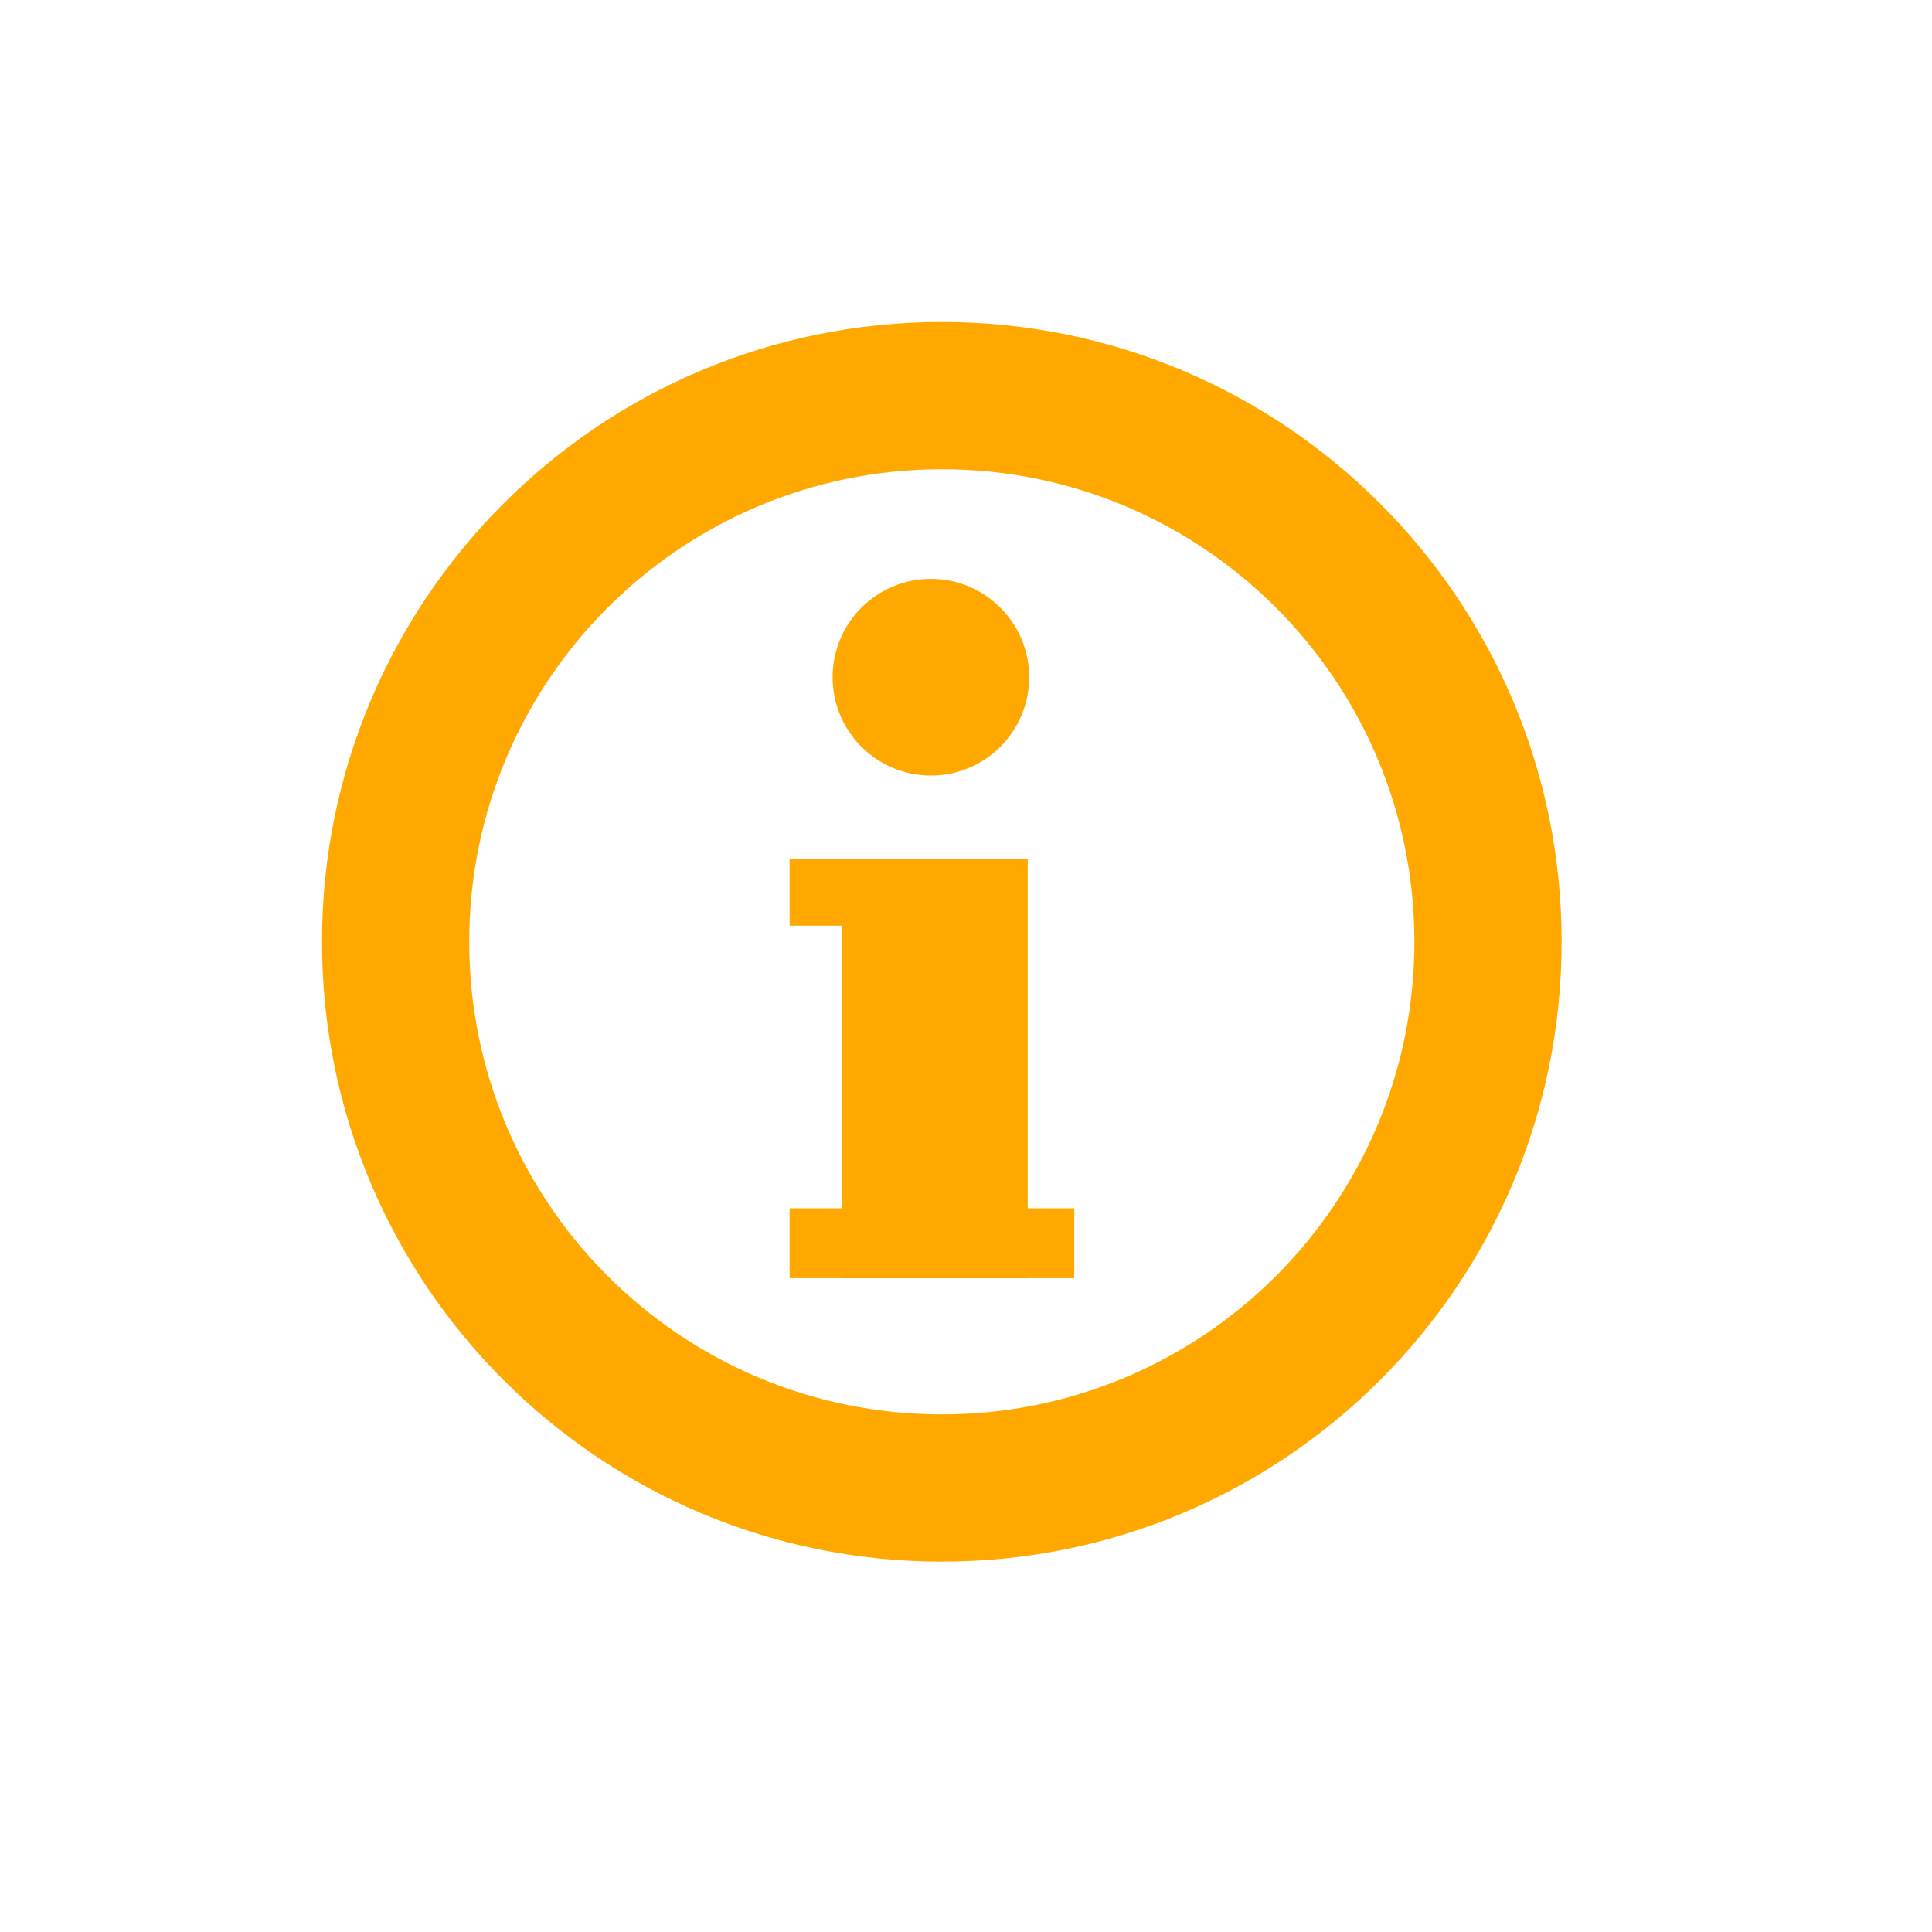 <svg width="24" height="24" viewBox="0 0 24 24" fill="none" xmlns="http://www.w3.org/2000/svg">
	<path fill-rule="evenodd" clip-rule="evenodd" d="M19.399 11.7C19.399 15.952 15.952 19.399 11.7 19.399C7.447 19.399 4 15.952 4 11.7C4 7.447 7.447 4 11.7 4C15.952 4 19.399 7.447 19.399 11.7ZM17.57 11.7C17.57 14.942 14.942 17.57 11.7 17.57C8.457 17.57 5.829 14.942 5.829 11.7C5.829 8.457 8.457 5.829 11.7 5.829C14.942 5.829 17.57 8.457 17.57 11.7ZM12.785 8.413C12.785 9.087 12.238 9.634 11.564 9.634C10.889 9.634 10.343 9.087 10.343 8.413C10.343 7.738 10.889 7.191 11.564 7.191C12.238 7.191 12.785 7.738 12.785 8.413ZM10.677 10.672H12.767V15.01H13.345V15.878H12.767V15.879H10.455V15.878H9.809V15.01H10.455V11.499H9.809V10.672H10.455H10.677Z" fill="#FFA900"/>
</svg>
